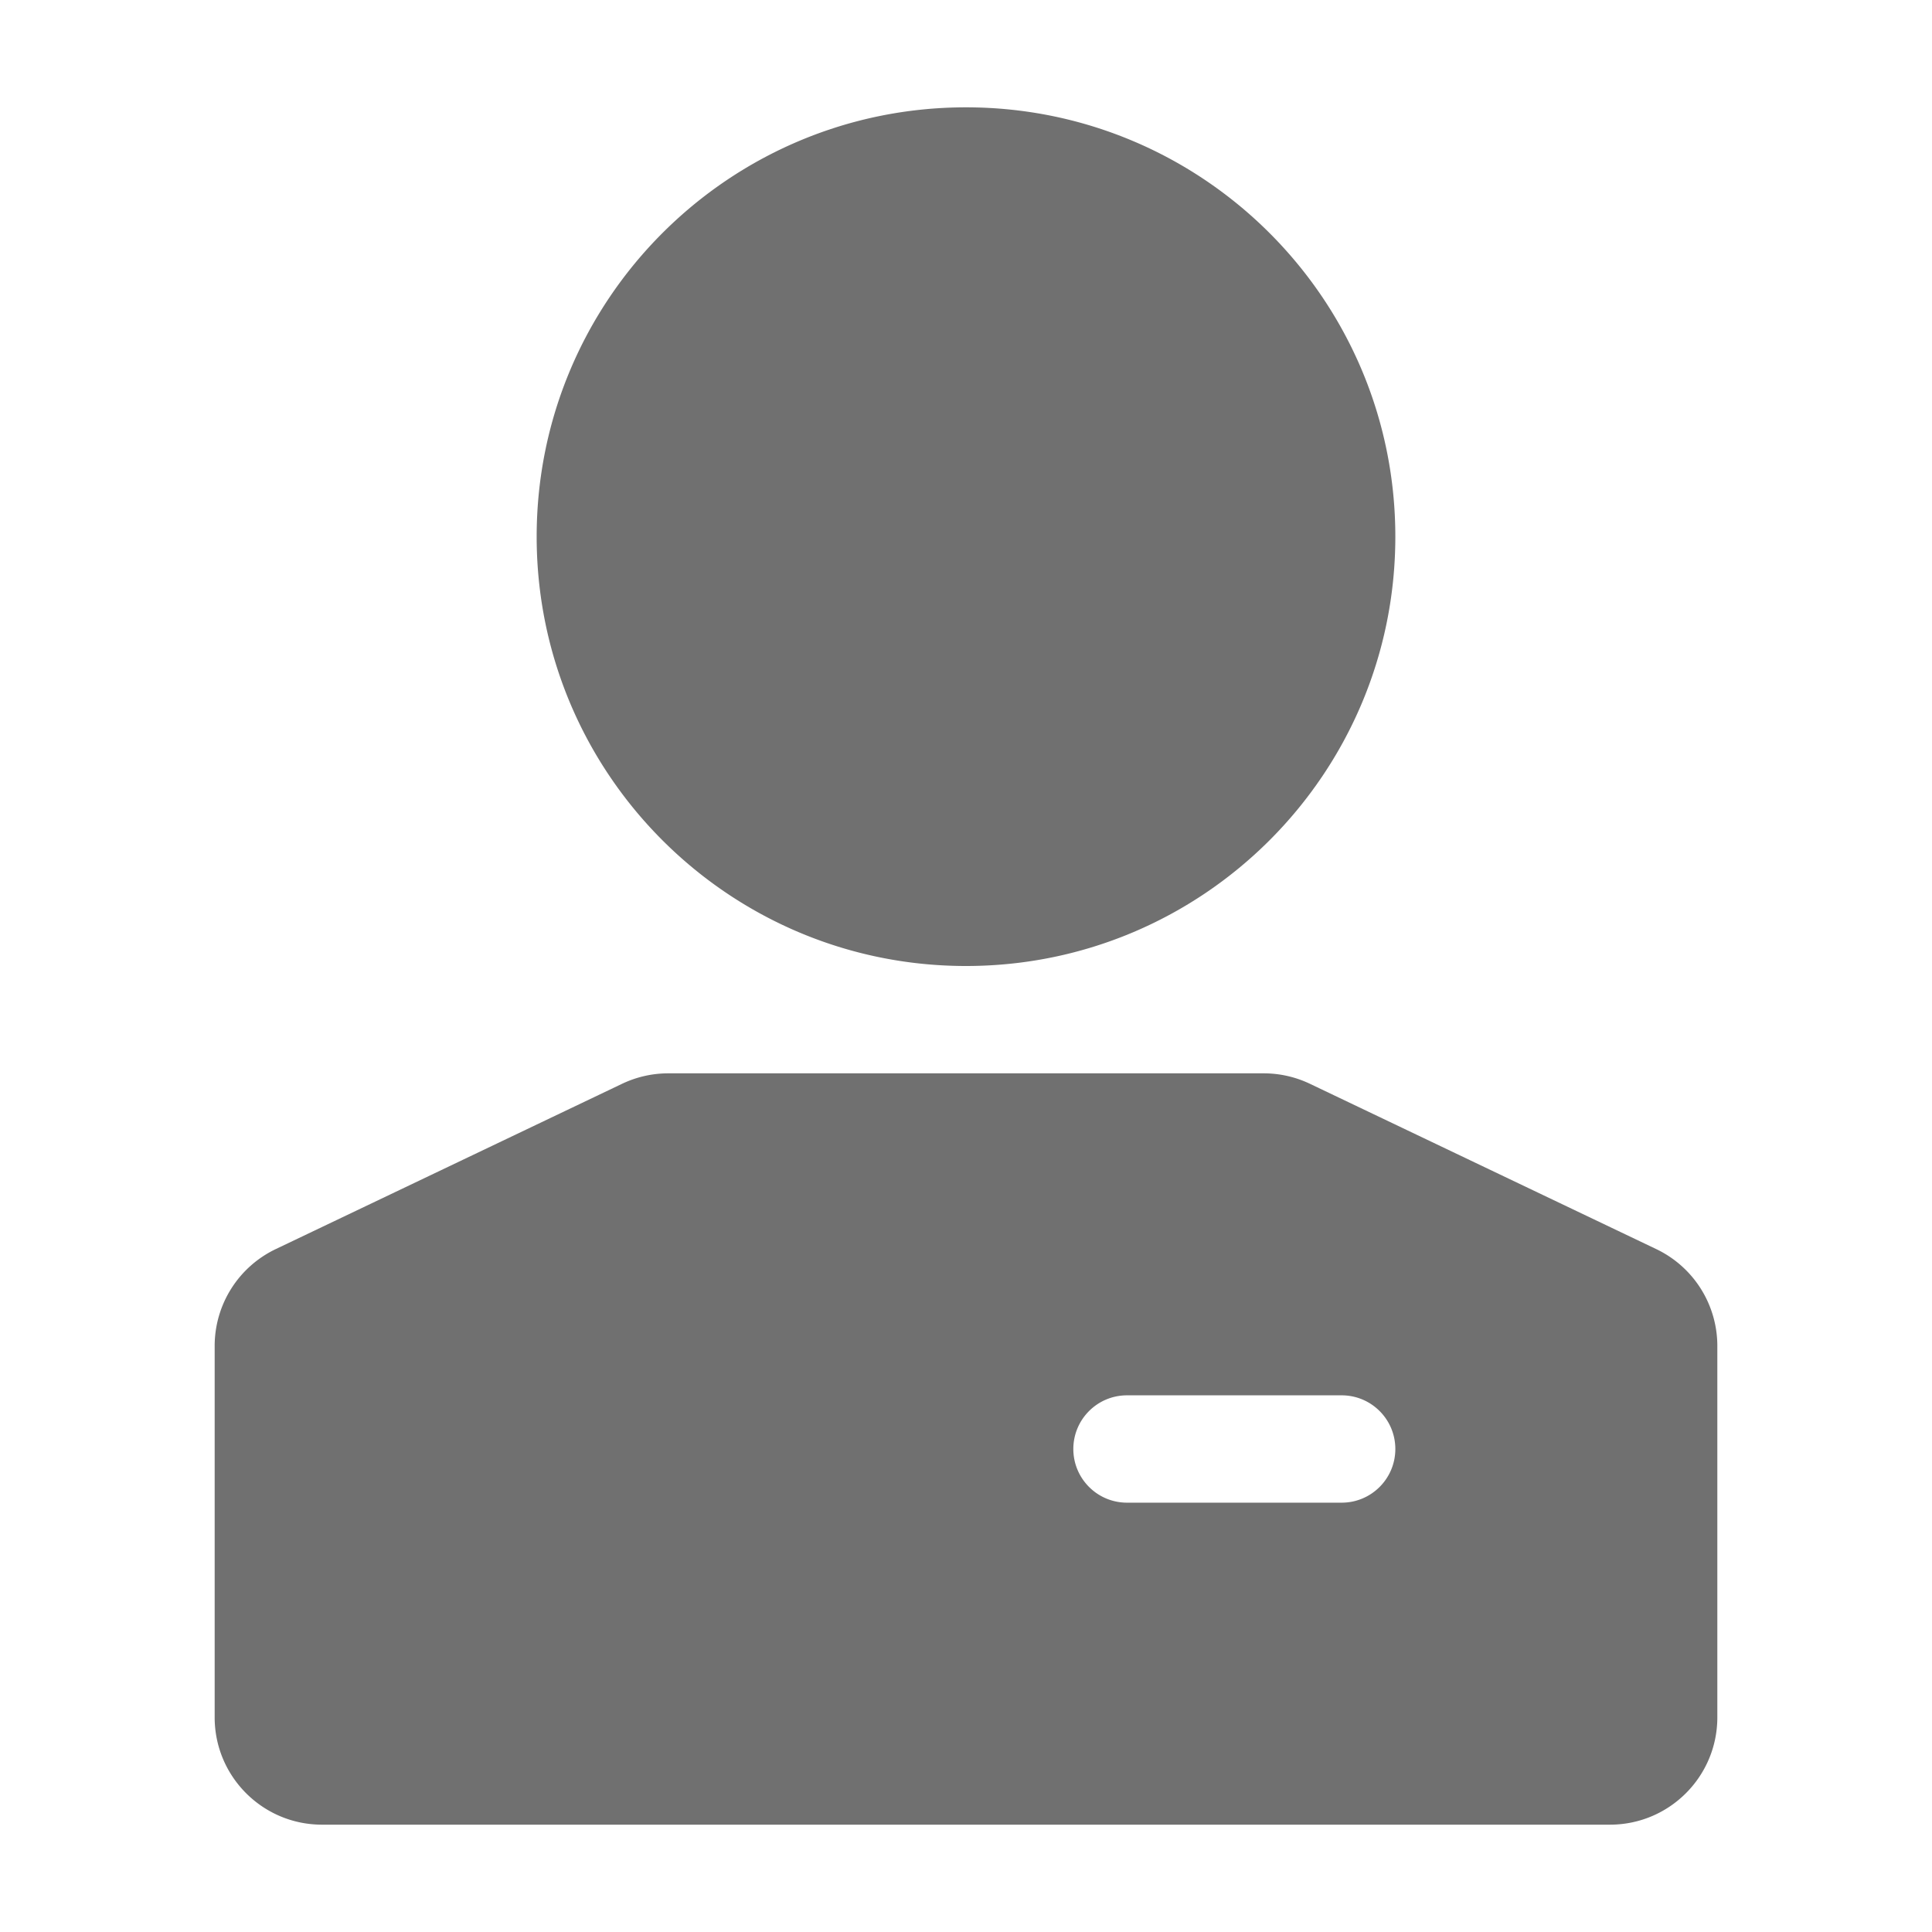 <?xml version="1.0" standalone="no"?><!DOCTYPE svg PUBLIC "-//W3C//DTD SVG 1.1//EN" "http://www.w3.org/Graphics/SVG/1.1/DTD/svg11.dtd"><svg t="1638534682121" class="icon" viewBox="0 0 1024 1024" version="1.1" xmlns="http://www.w3.org/2000/svg" p-id="2352" data-darkreader-inline-fill="" xmlns:xlink="http://www.w3.org/1999/xlink" width="200" height="200"><defs><style type="text/css"></style></defs><path d="M146.163 662.039l183.547-87.602a56.889 56.889 0 0 1 24.504-5.547h315.573c8.479 0 16.851 1.894 24.504 5.547l183.546 87.602a56.889 56.889 0 0 1 32.385 51.341v196.842c0 31.418-25.47 56.888-56.889 56.888H170.667c-31.419 0-56.889-25.47-56.889-56.888v-196.844a56.889 56.889 0 0 1 32.385-51.34zM568.889 768c0 15.709 12.734 28.445 28.444 28.445h113.778c15.71 0 28.445-12.735 28.445-28.445s-12.734-28.445-28.445-28.445h-113.777c-15.71 0-28.445 12.735-28.445 28.445zM512 512c-125.676 0-227.555-101.88-227.555-227.555S386.324 56.889 512 56.889s227.555 101.88 227.555 227.555S637.676 512 512 512z" fill="#707070" p-id="2353" data-darkreader-inline-fill="" style="--darkreader-inline-fill:#666f73;"></path></svg>
